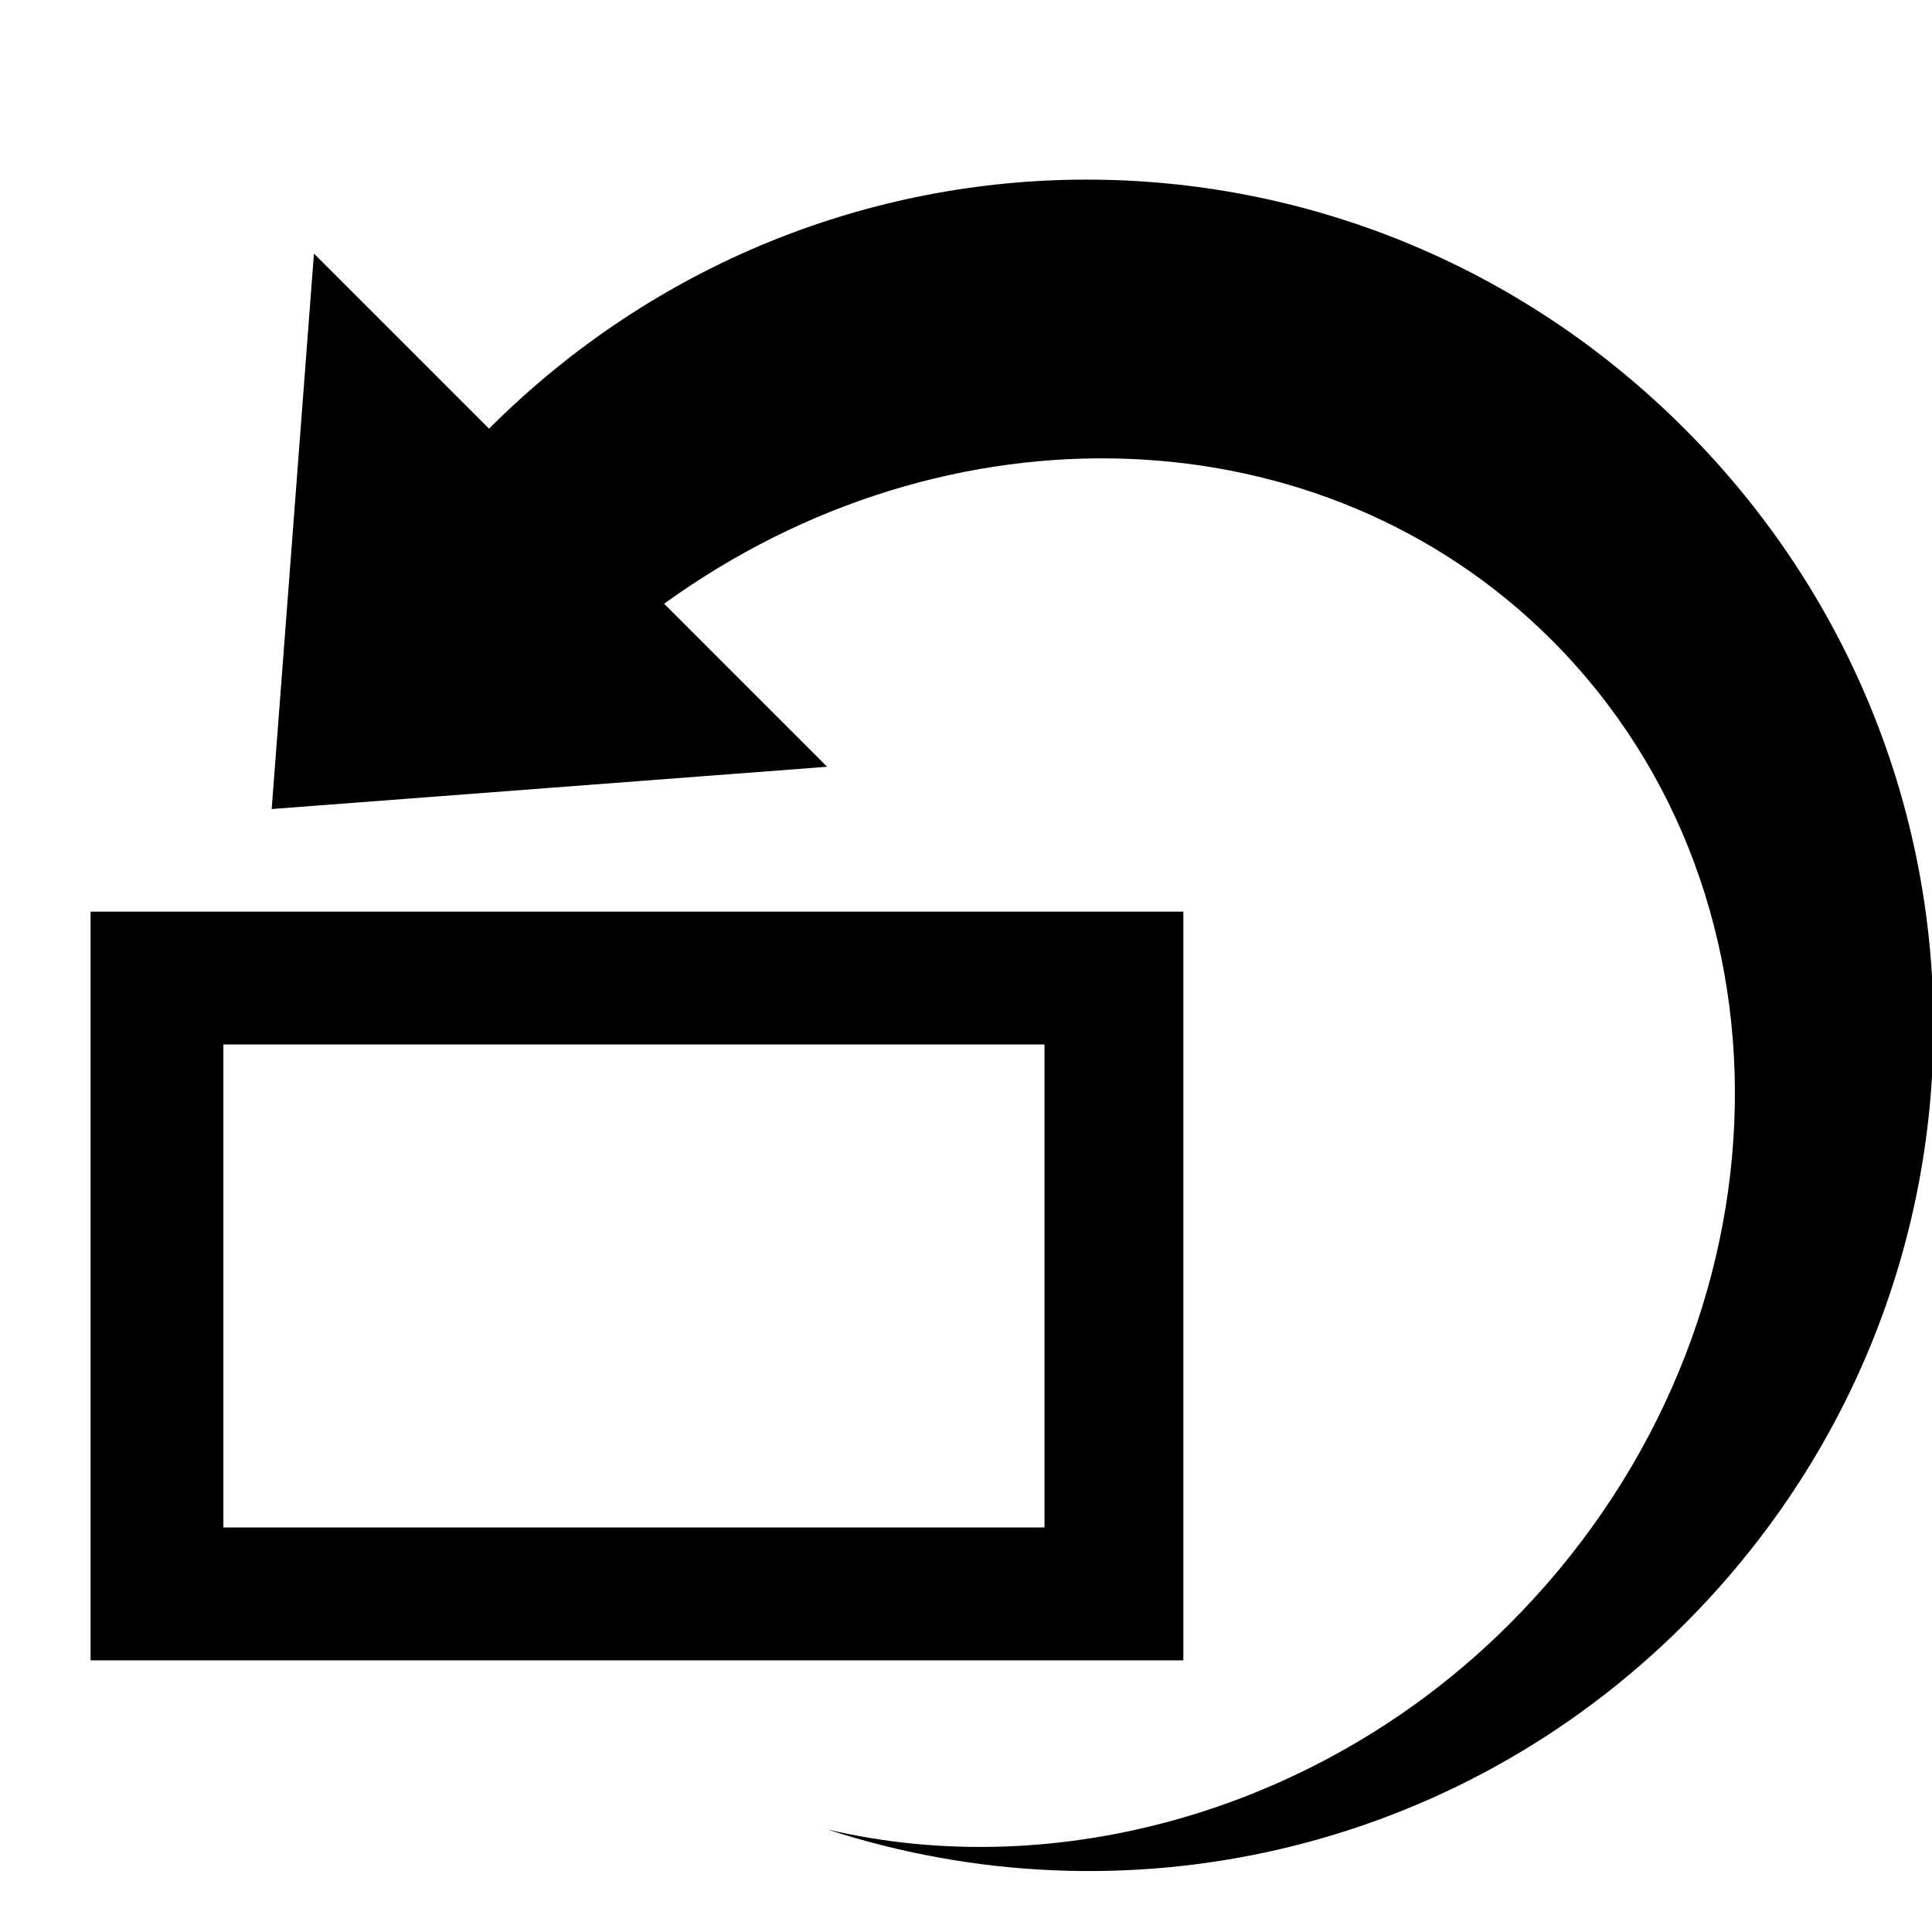 <!-- Generated by IcoMoon.io -->
<svg version="1.1" xmlns="http://www.w3.org/2000/svg" width="32" height="32" viewBox="0 0 32 32">
<title>orientation</title>
<path d="M19.6 27.5h-18.1v-12.4h18.1v12.4zM17.3 17.3h-13.6v8h13.6v-8zM8.1 7.1c5.5-5.5 14.3-5.5 19.8 0s5.5 14.3 0 19.8c-3.8 3.8-9.3 5-14.2 3.4 3.8 0.9 8.2-0.3 11.3-3.4 4.7-4.7 5-12 0.7-16.3-3.8-3.8-10-4-14.7-0.6l2.7 2.7-9.2 0.7 0.7-9.2 2.9 2.9z"></path>
</svg>
